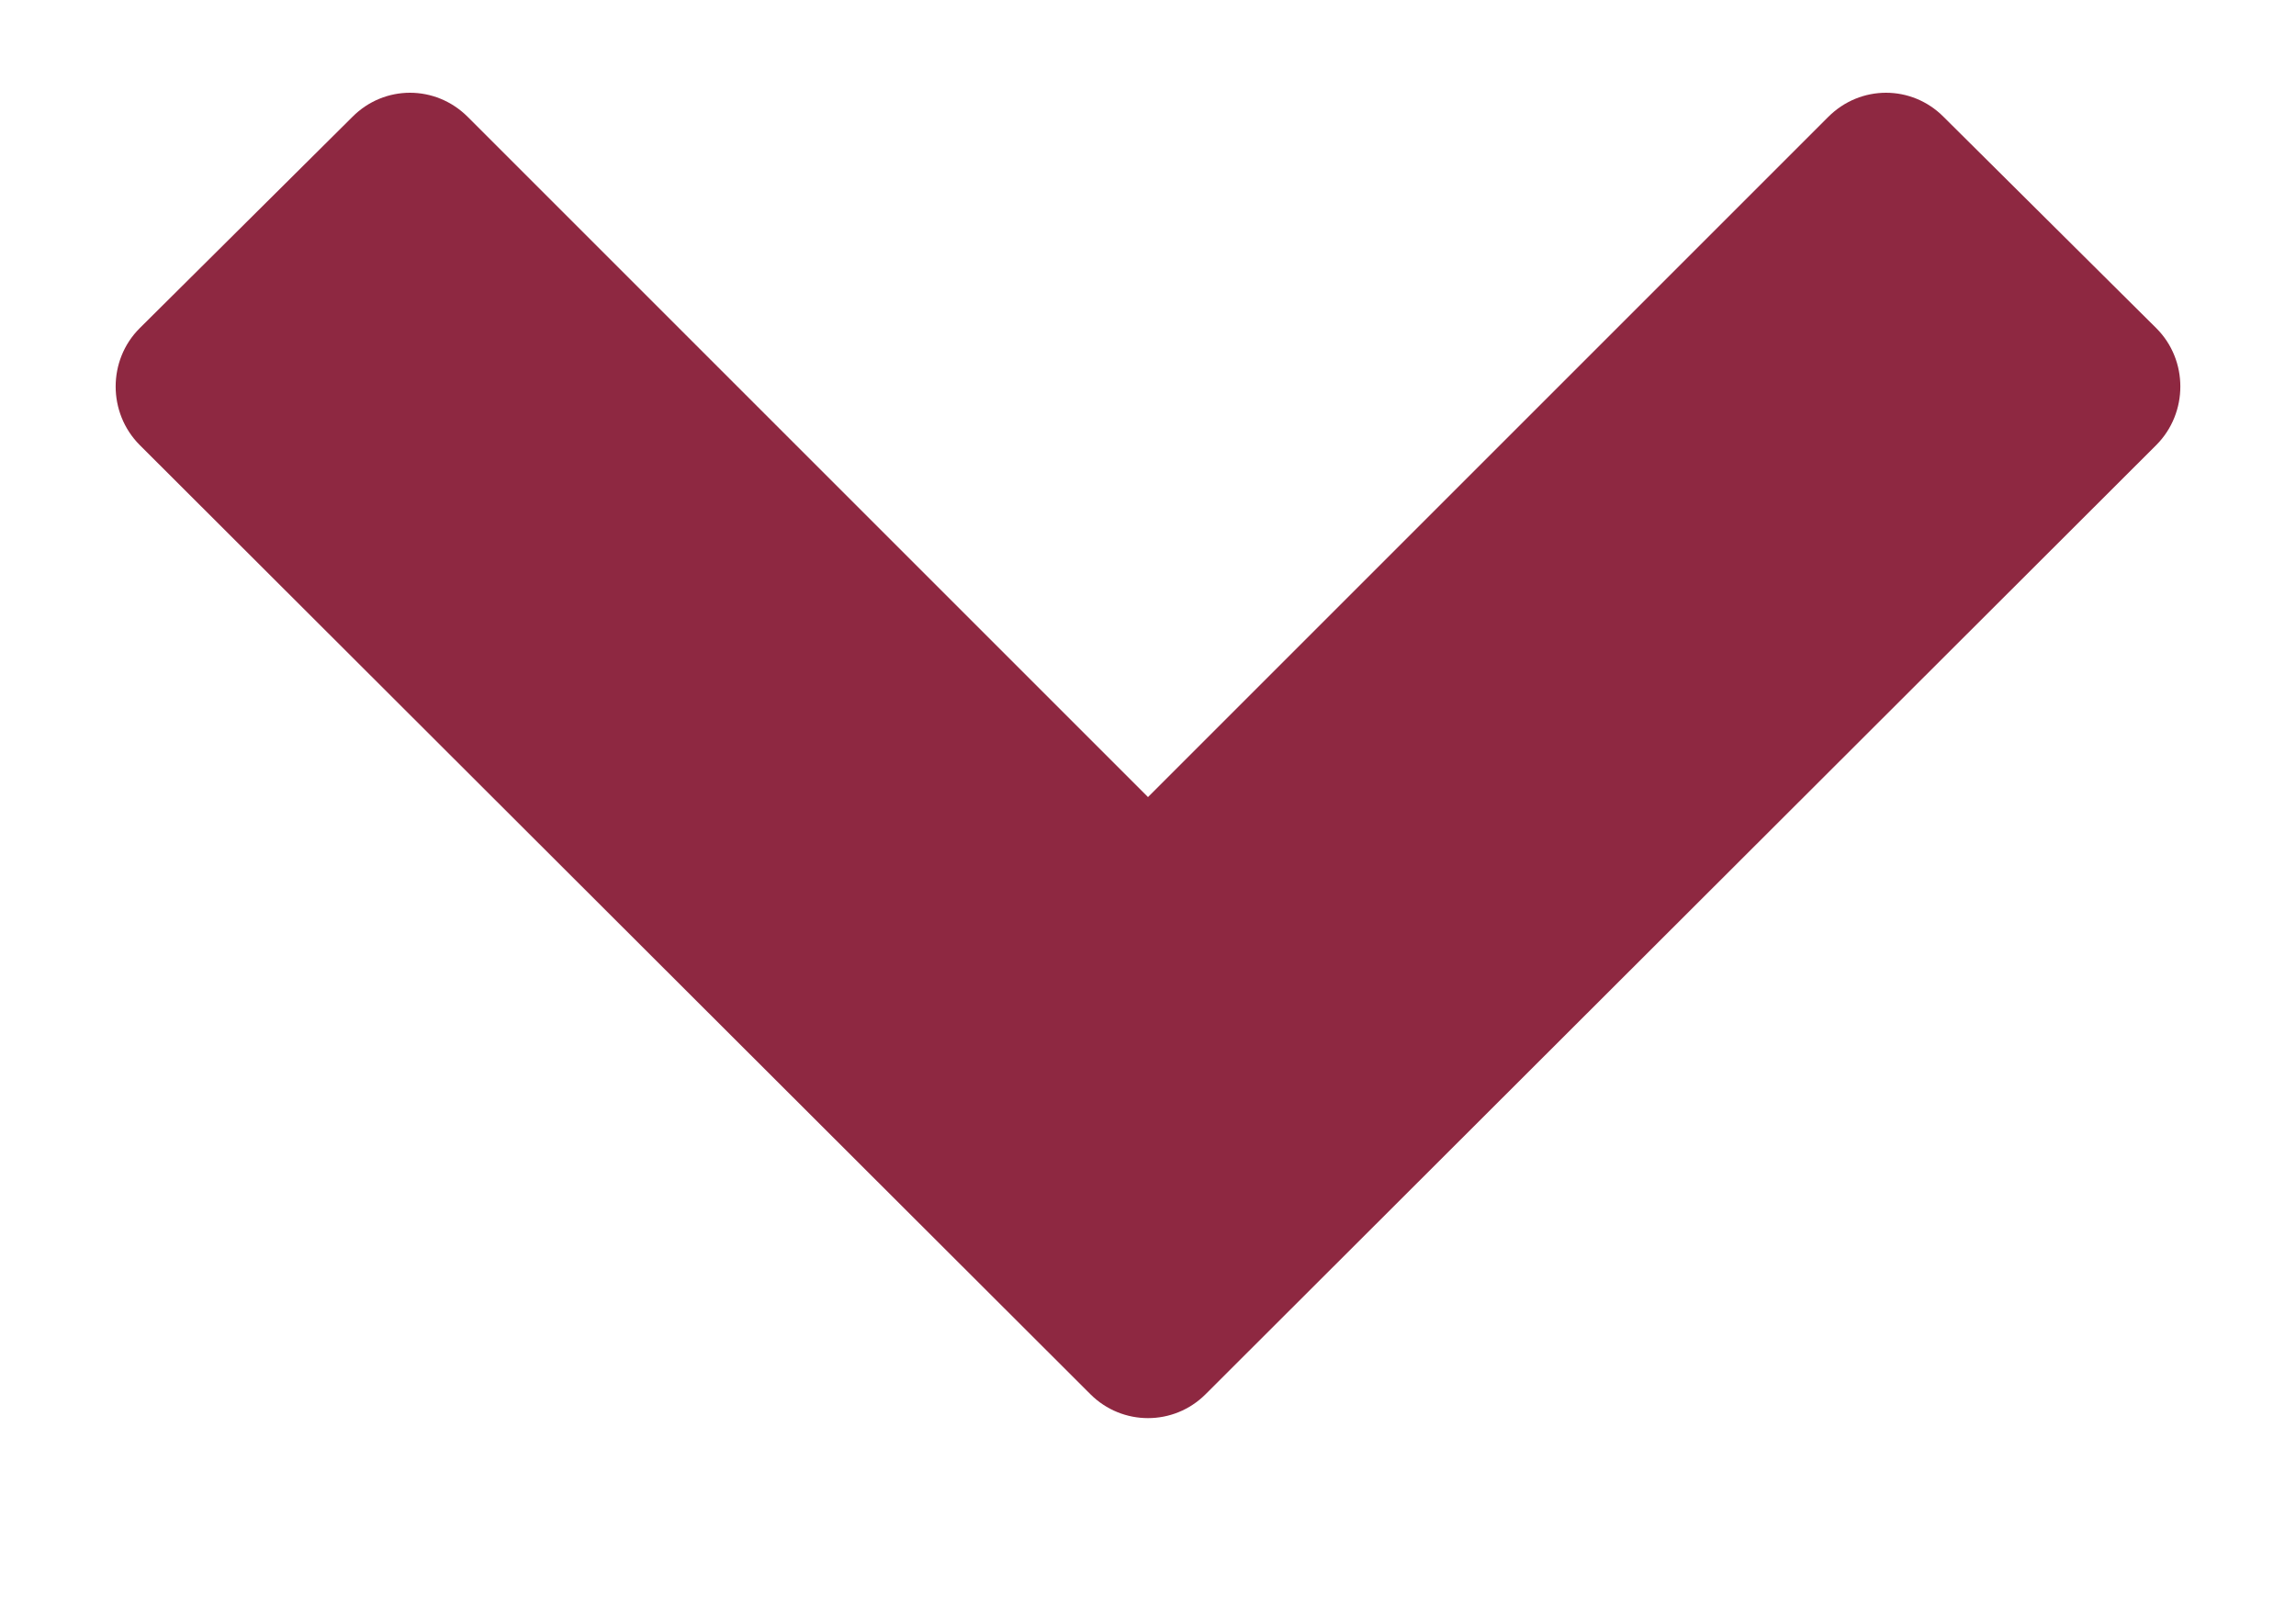 <svg width="10" height="7" viewBox="0 0 10 7" fill="none" xmlns="http://www.w3.org/2000/svg">
<path d="M9.392 1.938C9.531 1.798 9.531 1.569 9.392 1.43L8.465 0.509C8.326 0.369 8.103 0.369 7.963 0.509L5 3.472L2.037 0.509C1.897 0.369 1.674 0.369 1.535 0.509L0.608 1.43C0.469 1.569 0.469 1.798 0.608 1.938L4.749 6.073C4.888 6.212 5.112 6.212 5.251 6.073L9.392 1.938Z" fill="#8E2841"/>
</svg>
